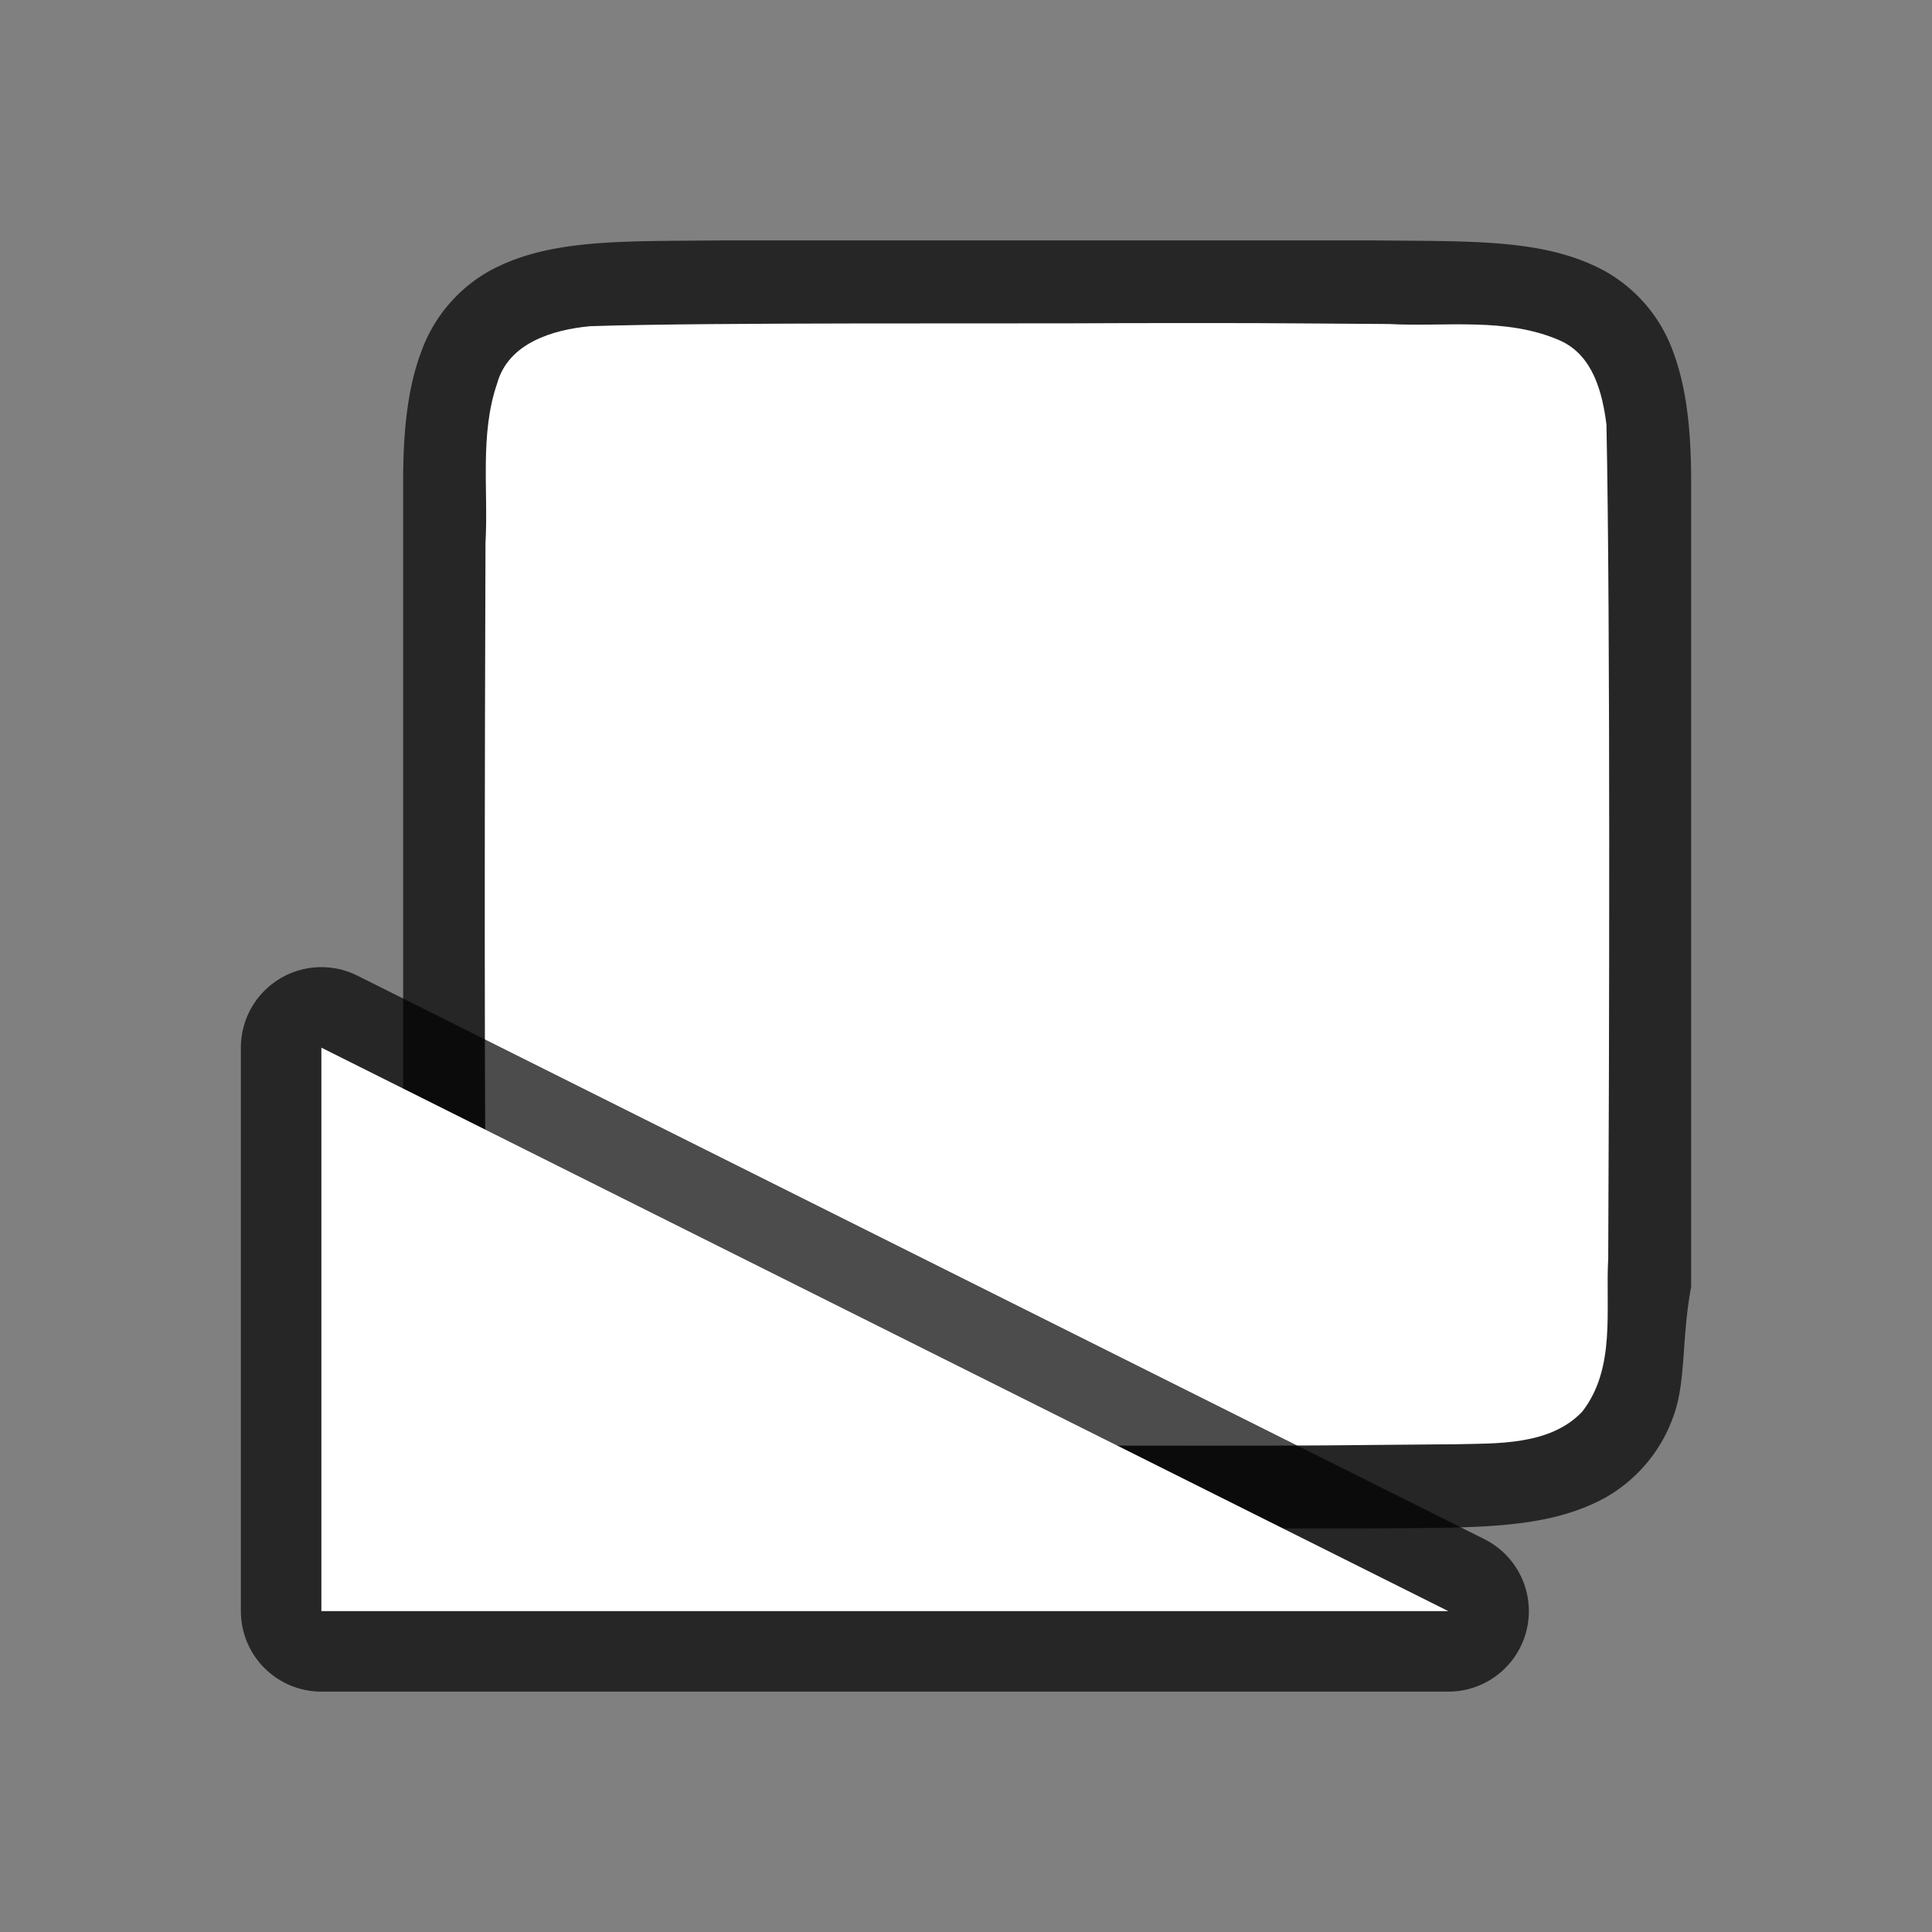 <svg xmlns="http://www.w3.org/2000/svg" height="24" width="24"><rect width="100%" height="100%" fill="#808080" stroke="none"/><path d="M9.002 2.986c-1.258.015-2.178-.03-2.931.385a1.88 1.88 0 0 0-.838.998c-.165.439-.225.96-.225 1.617V15.987c0 .658.06 1.179.225 1.617.165.439.461.789.838.996.753.415 1.673.372 2.931.387h8.012c1.258-.015 2.18.03 2.932-.385a1.88 1.88 0 0 0 .838-.998c.164-.438.102-.97.224-1.617V5.986c0-.657-.06-1.178-.224-1.617a1.875 1.875 0 0 0-.838-.996c-.753-.415-1.674-.372-2.932-.387H9.006z" style="font-style:normal;font-variant:normal;font-weight:400;font-stretch:normal;font-size:15px;line-height:125%;font-family:Ubuntu;-inkscape-font-specification:Ubuntu;text-align:center;letter-spacing:0;word-spacing:0;writing-mode:lr-tb;text-anchor:middle;display:inline;opacity:.7;fill:#000;fill-opacity:1;stroke:none;stroke-width:1"/><path d="M13.992 4.014c-1.557.01-5.11-.012-6.66.038-.462.043-1.016.207-1.156.71-.219.636-.108 1.334-.145 1.982-.008 2.297-.023 7.597.021 9.886.04.462.203 1.013.699 1.164.632.225 1.284.122 1.936.154 1.424.007 4.85.011 6.276.011 1.705 0 1.409-.005 3.107-.018.512-.012 1.184.02 1.585-.405.421-.54.287-1.268.323-1.904.012-2.444.028-7.911-.022-10.357-.05-.402-.17-.863-.575-1.044-.668-.295-1.426-.168-2.126-.206-1.754-.012-1.509-.013-3.263-.011z" style="opacity:1;vector-effect:none;fill:#fff;fill-opacity:1;stroke:none;stroke-width:1;stroke-linecap:round;stroke-linejoin:bevel;stroke-miterlimit:4;stroke-dasharray:none;stroke-dashoffset:0;stroke-opacity:1"/><path d="m17.992 20.014-14-7v7z" style="opacity:.7;fill:#000;fill-opacity:1;stroke:#000;stroke-width:2;stroke-linecap:butt;stroke-linejoin:round;stroke-miterlimit:4;stroke-dasharray:none;stroke-opacity:1"/><path style="fill:#fff;fill-opacity:1;stroke:none;stroke-width:1px;stroke-linecap:butt;stroke-linejoin:miter;stroke-opacity:1" d="m17.992 20.014-14-7v7z"/></svg>